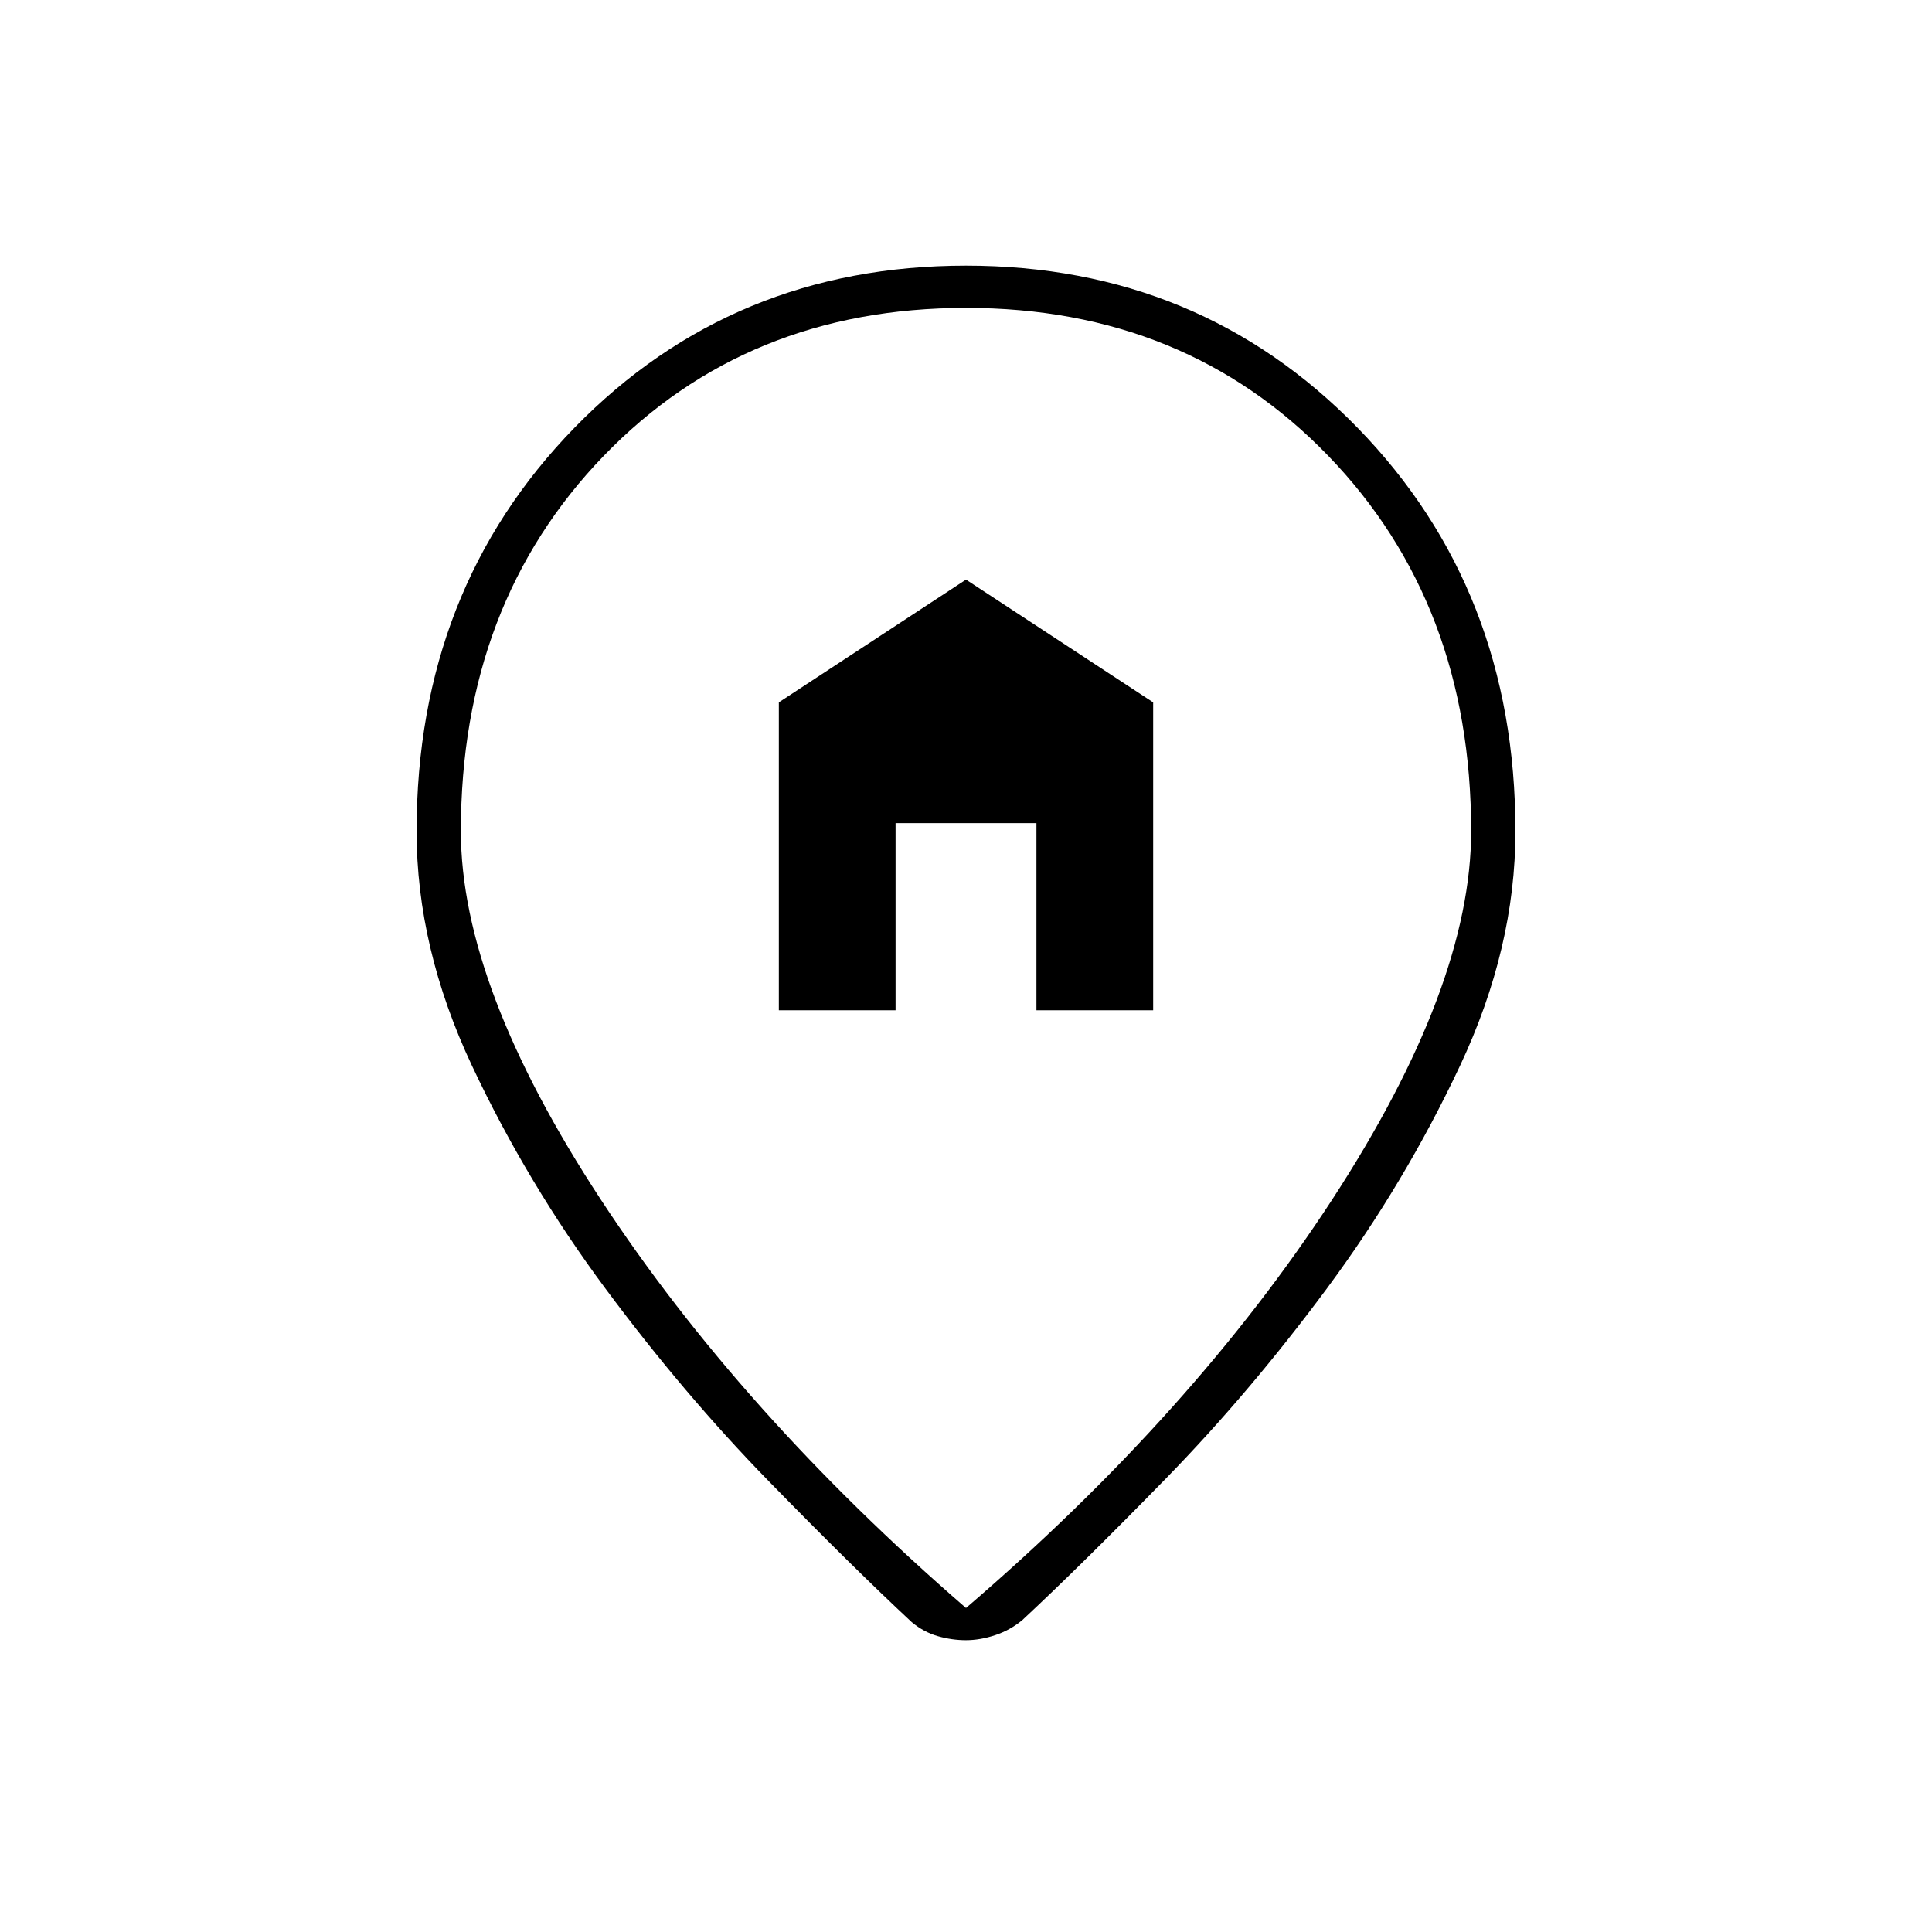 <svg xmlns="http://www.w3.org/2000/svg" height="48" viewBox="0 -960 960 960" width="48"><path d="M387-458h58v-93h70v93h58v-153l-93-61-93 61v153Zm93 297q113-97 182-203t69-183q0-113-71-186.5T480-807q-109 0-180 73.5T229-547q0 77 69.5 183T480-161Zm0 16q-7 0-14-2t-13-7q-29-27-71-70t-81-95.5q-39-52.5-66.5-111T207-547q0-120 78.5-200.5T480-828q116 0 194.5 80.5T753-547q0 58-27.5 116.5t-66 110.5Q621-268 579-225t-71 70q-6 5-13.5 7.5T480-145Zm0-409Z"/></svg>